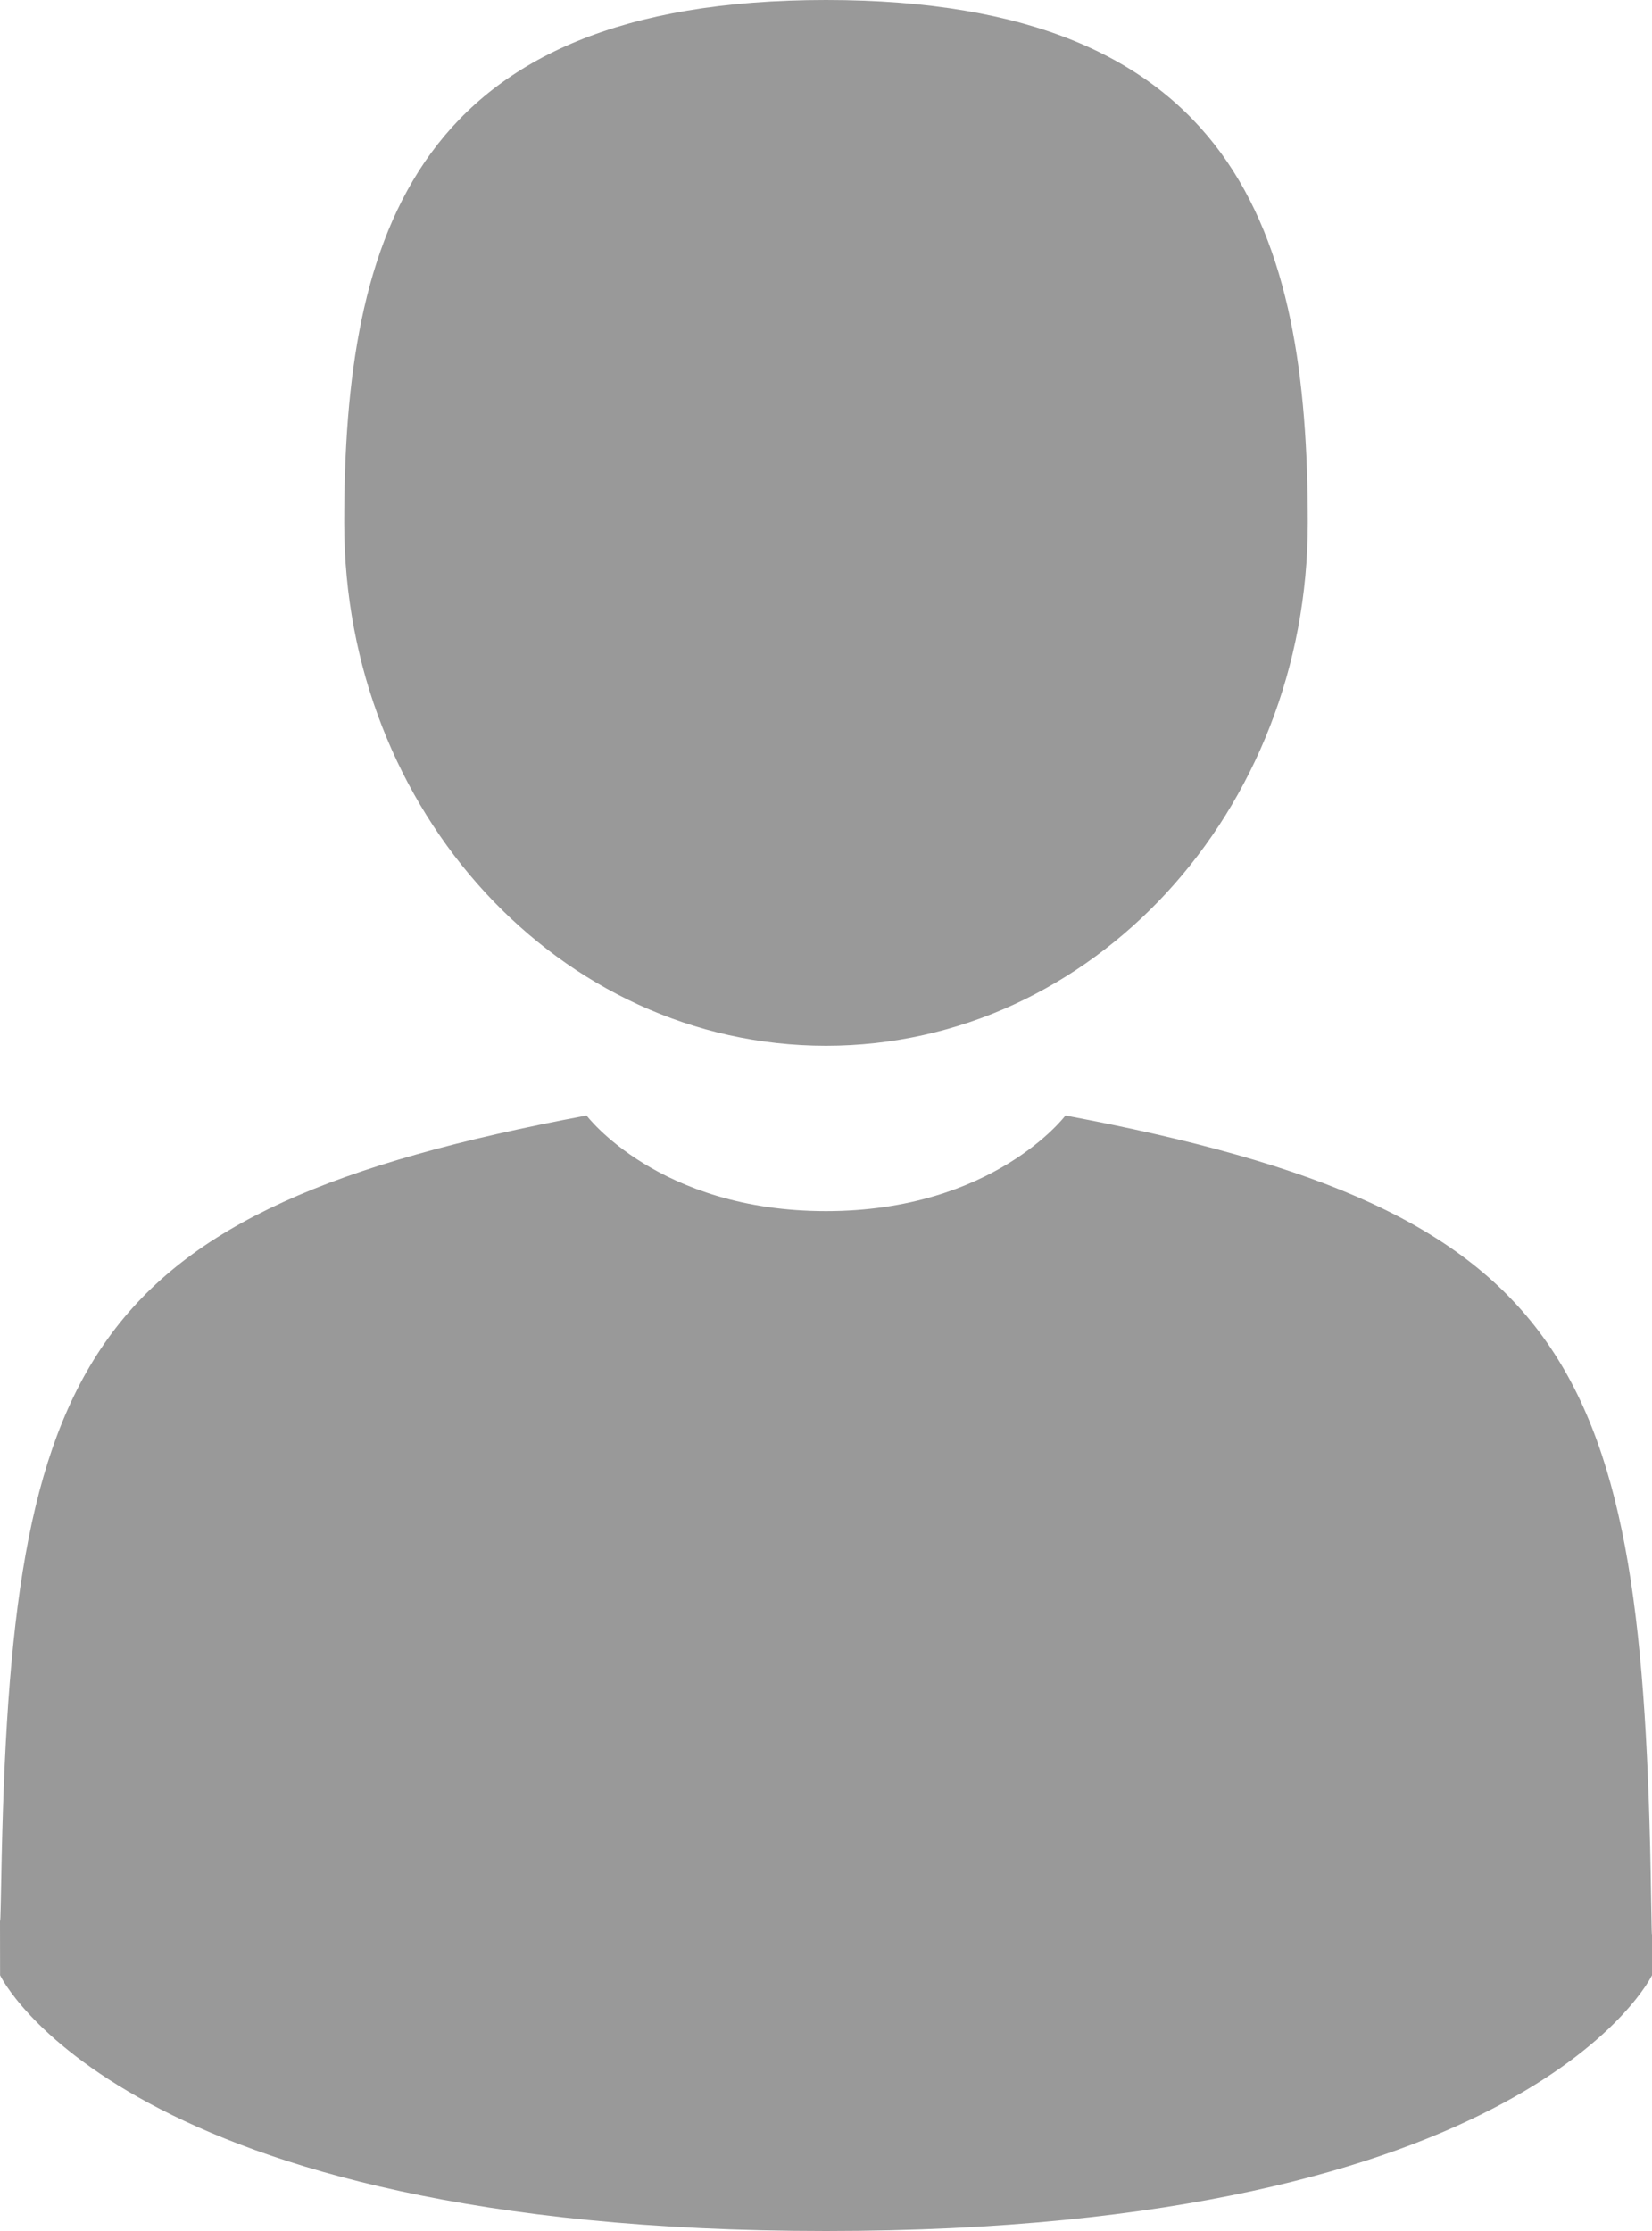 <svg width="20" height="27" viewBox="0 0 20 27" fill="none" xmlns="http://www.w3.org/2000/svg">
<path d="M10 12.656C13.222 12.656 15.833 9.823 15.833 6.328C15.833 2.833 14.976 0 10 0C5.024 0 4.167 2.833 4.167 6.328C4.167 9.823 6.778 12.656 10 12.656Z" fill="#999999"/>
<path d="M19.989 22.956C19.891 16.503 19.083 14.664 12.899 13.5C12.899 13.5 12.029 14.657 10 14.657C7.971 14.657 7.101 13.5 7.101 13.5C0.985 14.651 0.128 16.463 0.015 22.746C0.006 23.259 0.002 23.286 0 23.227C0 23.338 0.001 23.545 0.001 23.905C0.001 23.905 1.473 27 10 27C18.527 27 20 23.905 20 23.905C20 23.673 20 23.513 20 23.403C19.998 23.44 19.995 23.369 19.989 22.956Z" fill="#999999"/>
</svg>

